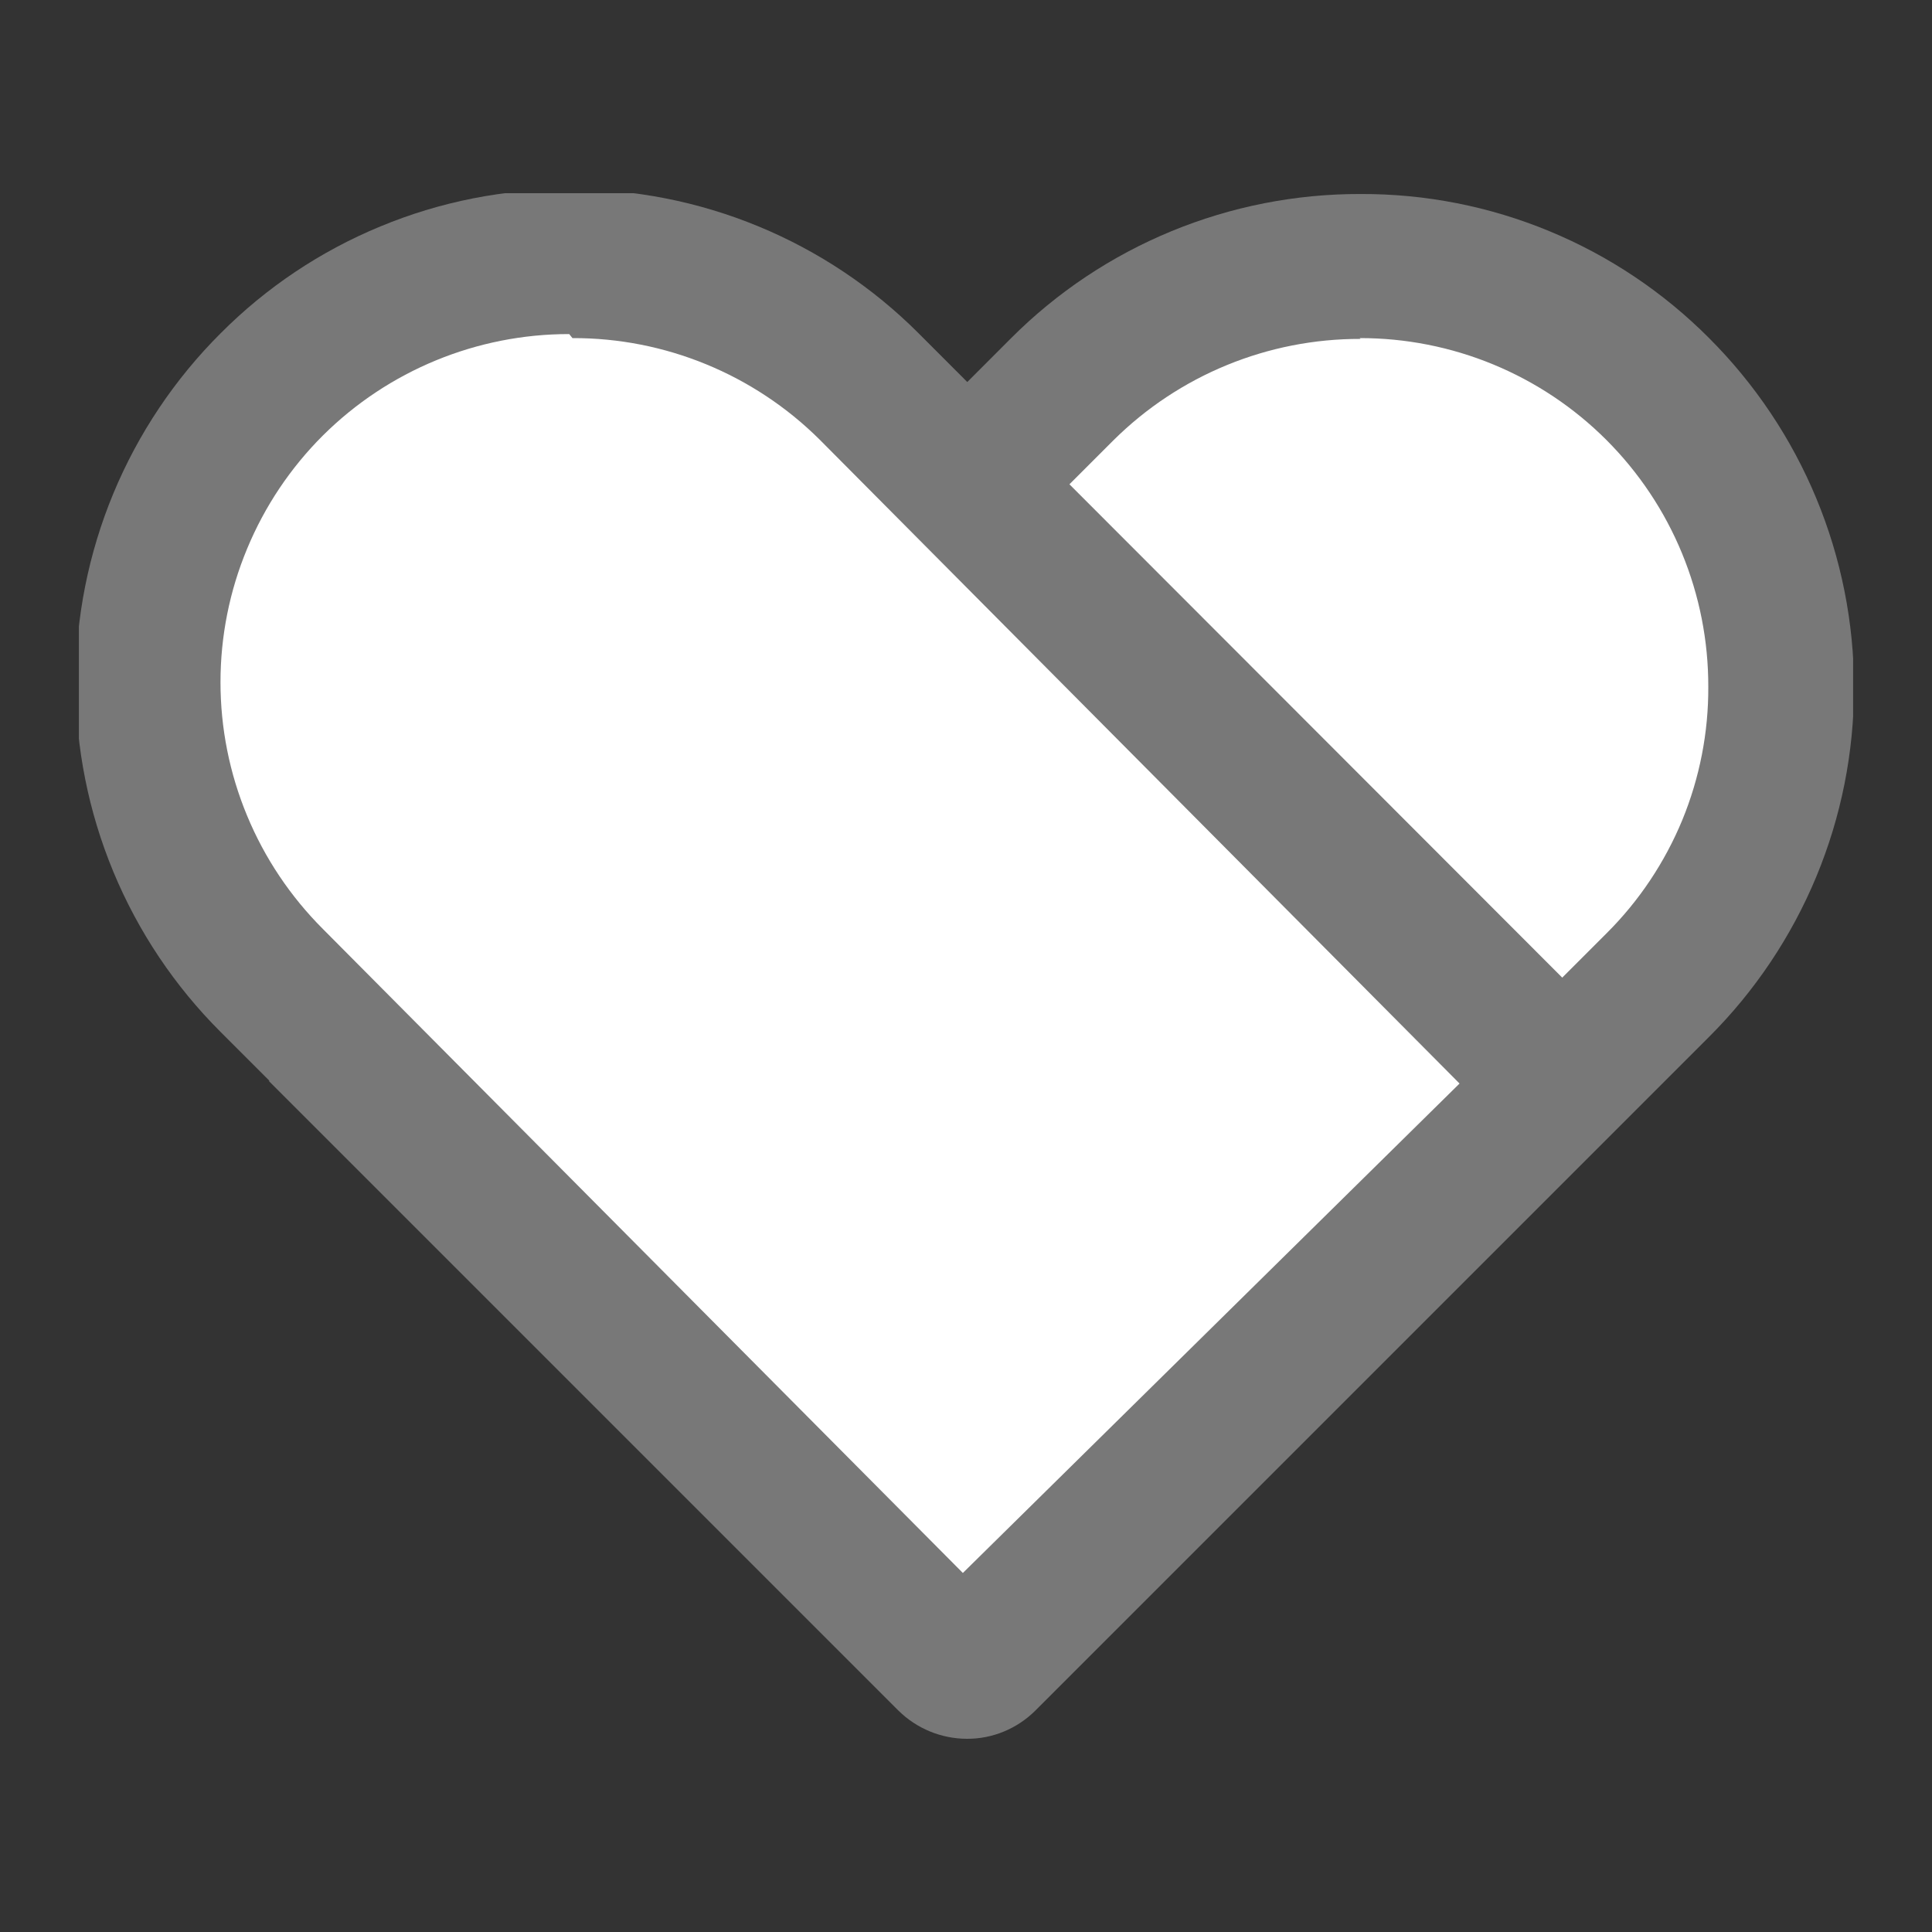 <svg width="24" height="24" viewBox="0 0 24 24" fill="none" xmlns="http://www.w3.org/2000/svg">
<rect x="0" y="0" width="24" height="24" fill="#333333" stroke="none"/>
<g clip-path="url(#clip0_1080_18509)">
<path d="M11.96 20.689C11.921 20.69 11.882 20.682 11.846 20.667C11.81 20.651 11.777 20.628 11.751 20.599L4.561 13.419L13.15 4.829C14.132 3.848 15.463 3.297 16.851 3.297C18.238 3.297 19.569 3.848 20.55 4.829C21.532 5.811 22.083 7.142 22.083 8.529C22.083 9.917 21.532 11.248 20.55 12.229L12.171 20.599C12.144 20.629 12.112 20.652 12.075 20.668C12.039 20.683 12 20.691 11.96 20.689Z" fill="white"/>
<path d="M16.891 4.2C17.46 4.199 18.023 4.31 18.549 4.527C19.075 4.744 19.553 5.063 19.955 5.465C20.358 5.868 20.677 6.346 20.894 6.872C21.111 7.398 21.222 7.961 21.221 8.53C21.224 9.098 21.114 9.661 20.898 10.187C20.681 10.712 20.363 11.189 19.961 11.59L11.961 19.59L5.831 13.47L13.831 5.47C14.647 4.66 15.751 4.207 16.901 4.21M16.901 2.41C16.095 2.408 15.297 2.565 14.552 2.872C13.807 3.179 13.13 3.63 12.561 4.2L3.341 13.43L11.161 21.25C11.387 21.473 11.692 21.599 12.011 21.6C12.168 21.601 12.325 21.57 12.47 21.51C12.616 21.45 12.749 21.361 12.861 21.25L21.231 12.88C21.801 12.311 22.254 11.634 22.563 10.89C22.872 10.145 23.031 9.347 23.031 8.54C23.031 7.734 22.872 6.936 22.563 6.191C22.254 5.446 21.801 4.77 21.231 4.2C20.663 3.63 19.989 3.178 19.245 2.871C18.502 2.563 17.705 2.407 16.901 2.41Z" fill="#787878"/>
<path d="M11.961 20.691C11.921 20.692 11.882 20.684 11.846 20.668C11.81 20.653 11.777 20.63 11.751 20.601L3.371 12.231C2.638 11.499 2.14 10.567 1.938 9.552C1.736 8.537 1.839 7.485 2.235 6.529C2.631 5.573 3.302 4.756 4.163 4.181C5.024 3.606 6.036 3.3 7.071 3.301C7.758 3.297 8.439 3.43 9.075 3.693C9.71 3.956 10.287 4.343 10.771 4.831L19.361 13.421L12.171 20.601C12.144 20.63 12.112 20.654 12.076 20.669C12.039 20.685 12 20.692 11.961 20.691Z" fill="white"/>
<path d="M7.111 4.2C8.26 4.196 9.365 4.65 10.181 5.46L18.131 13.46L11.961 19.54L4.011 11.54C3.608 11.137 3.288 10.66 3.07 10.134C2.851 9.608 2.739 9.044 2.739 8.475C2.739 7.905 2.851 7.341 3.07 6.816C3.288 6.29 3.608 5.812 4.011 5.41C4.824 4.602 5.924 4.149 7.071 4.15M7.071 2.35C6.266 2.347 5.47 2.504 4.727 2.812C3.983 3.119 3.308 3.57 2.741 4.14C2.17 4.709 1.717 5.386 1.408 6.13C1.099 6.875 0.94 7.673 0.94 8.48C0.94 9.286 1.099 10.084 1.408 10.829C1.717 11.574 2.17 12.25 2.741 12.82L11.111 21.19C11.337 21.413 11.642 21.538 11.961 21.54C12.118 21.54 12.275 21.509 12.42 21.449C12.566 21.389 12.699 21.301 12.811 21.19L20.631 13.37L11.411 4.14C10.841 3.57 10.164 3.118 9.419 2.811C8.675 2.504 7.876 2.347 7.071 2.35Z" fill="#787878"/>
</g>
<defs>
<clipPath id="clip0_1080_18509">
<rect width="22.04" height="19.2" fill="white" transform="translate(0.98 2.4)"/>
</clipPath>
</defs>
</svg>
